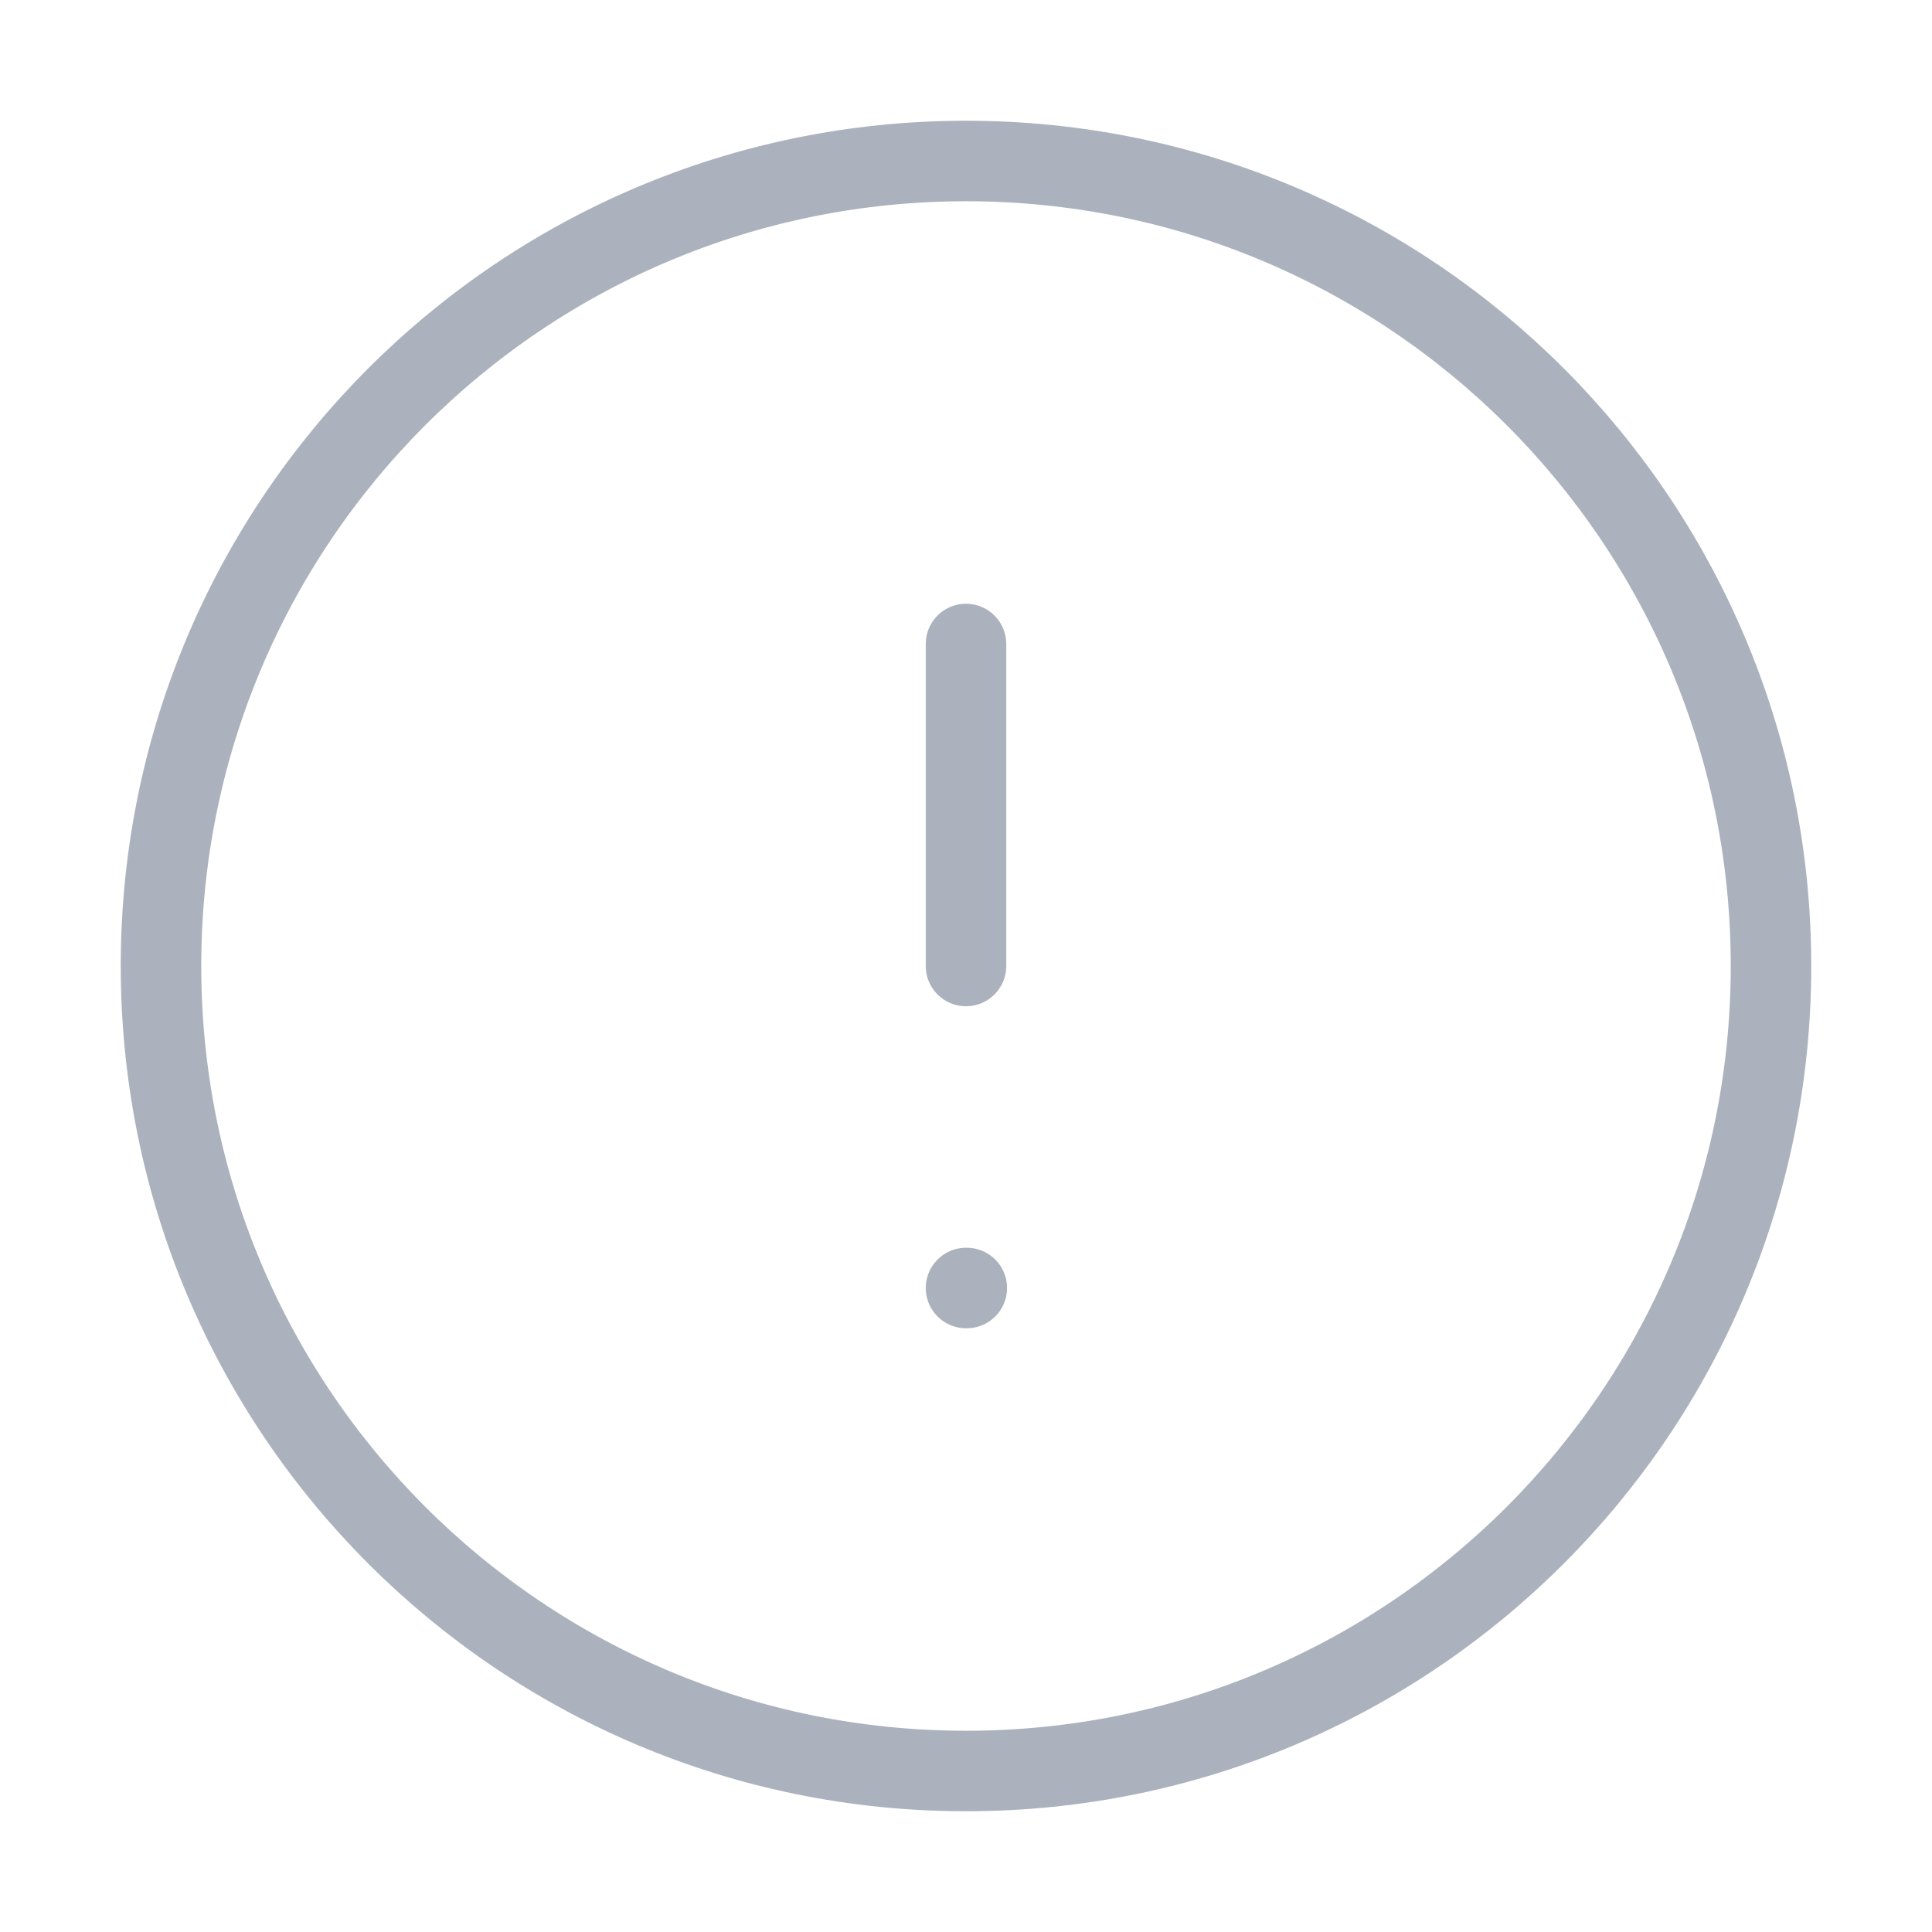 <svg width="24" height="24" viewBox="0 0 24 24" fill="none" xmlns="http://www.w3.org/2000/svg">
<path d="M12 22C17.523 22 22 17.523 22 12C22 6.477 17.523 2 12 2C6.477 2 2 6.477 2 12C2 17.523 6.477 22 12 22Z" stroke="#ABB2BD" stroke-linecap="round" stroke-linejoin="round"/>
<path d="M12 8V12" stroke="#ABB2BD" stroke-linecap="round" stroke-linejoin="round"/>
<path d="M12 16H12.01" stroke="#ABB2BD" stroke-linecap="round" stroke-linejoin="round"/>
</svg>
